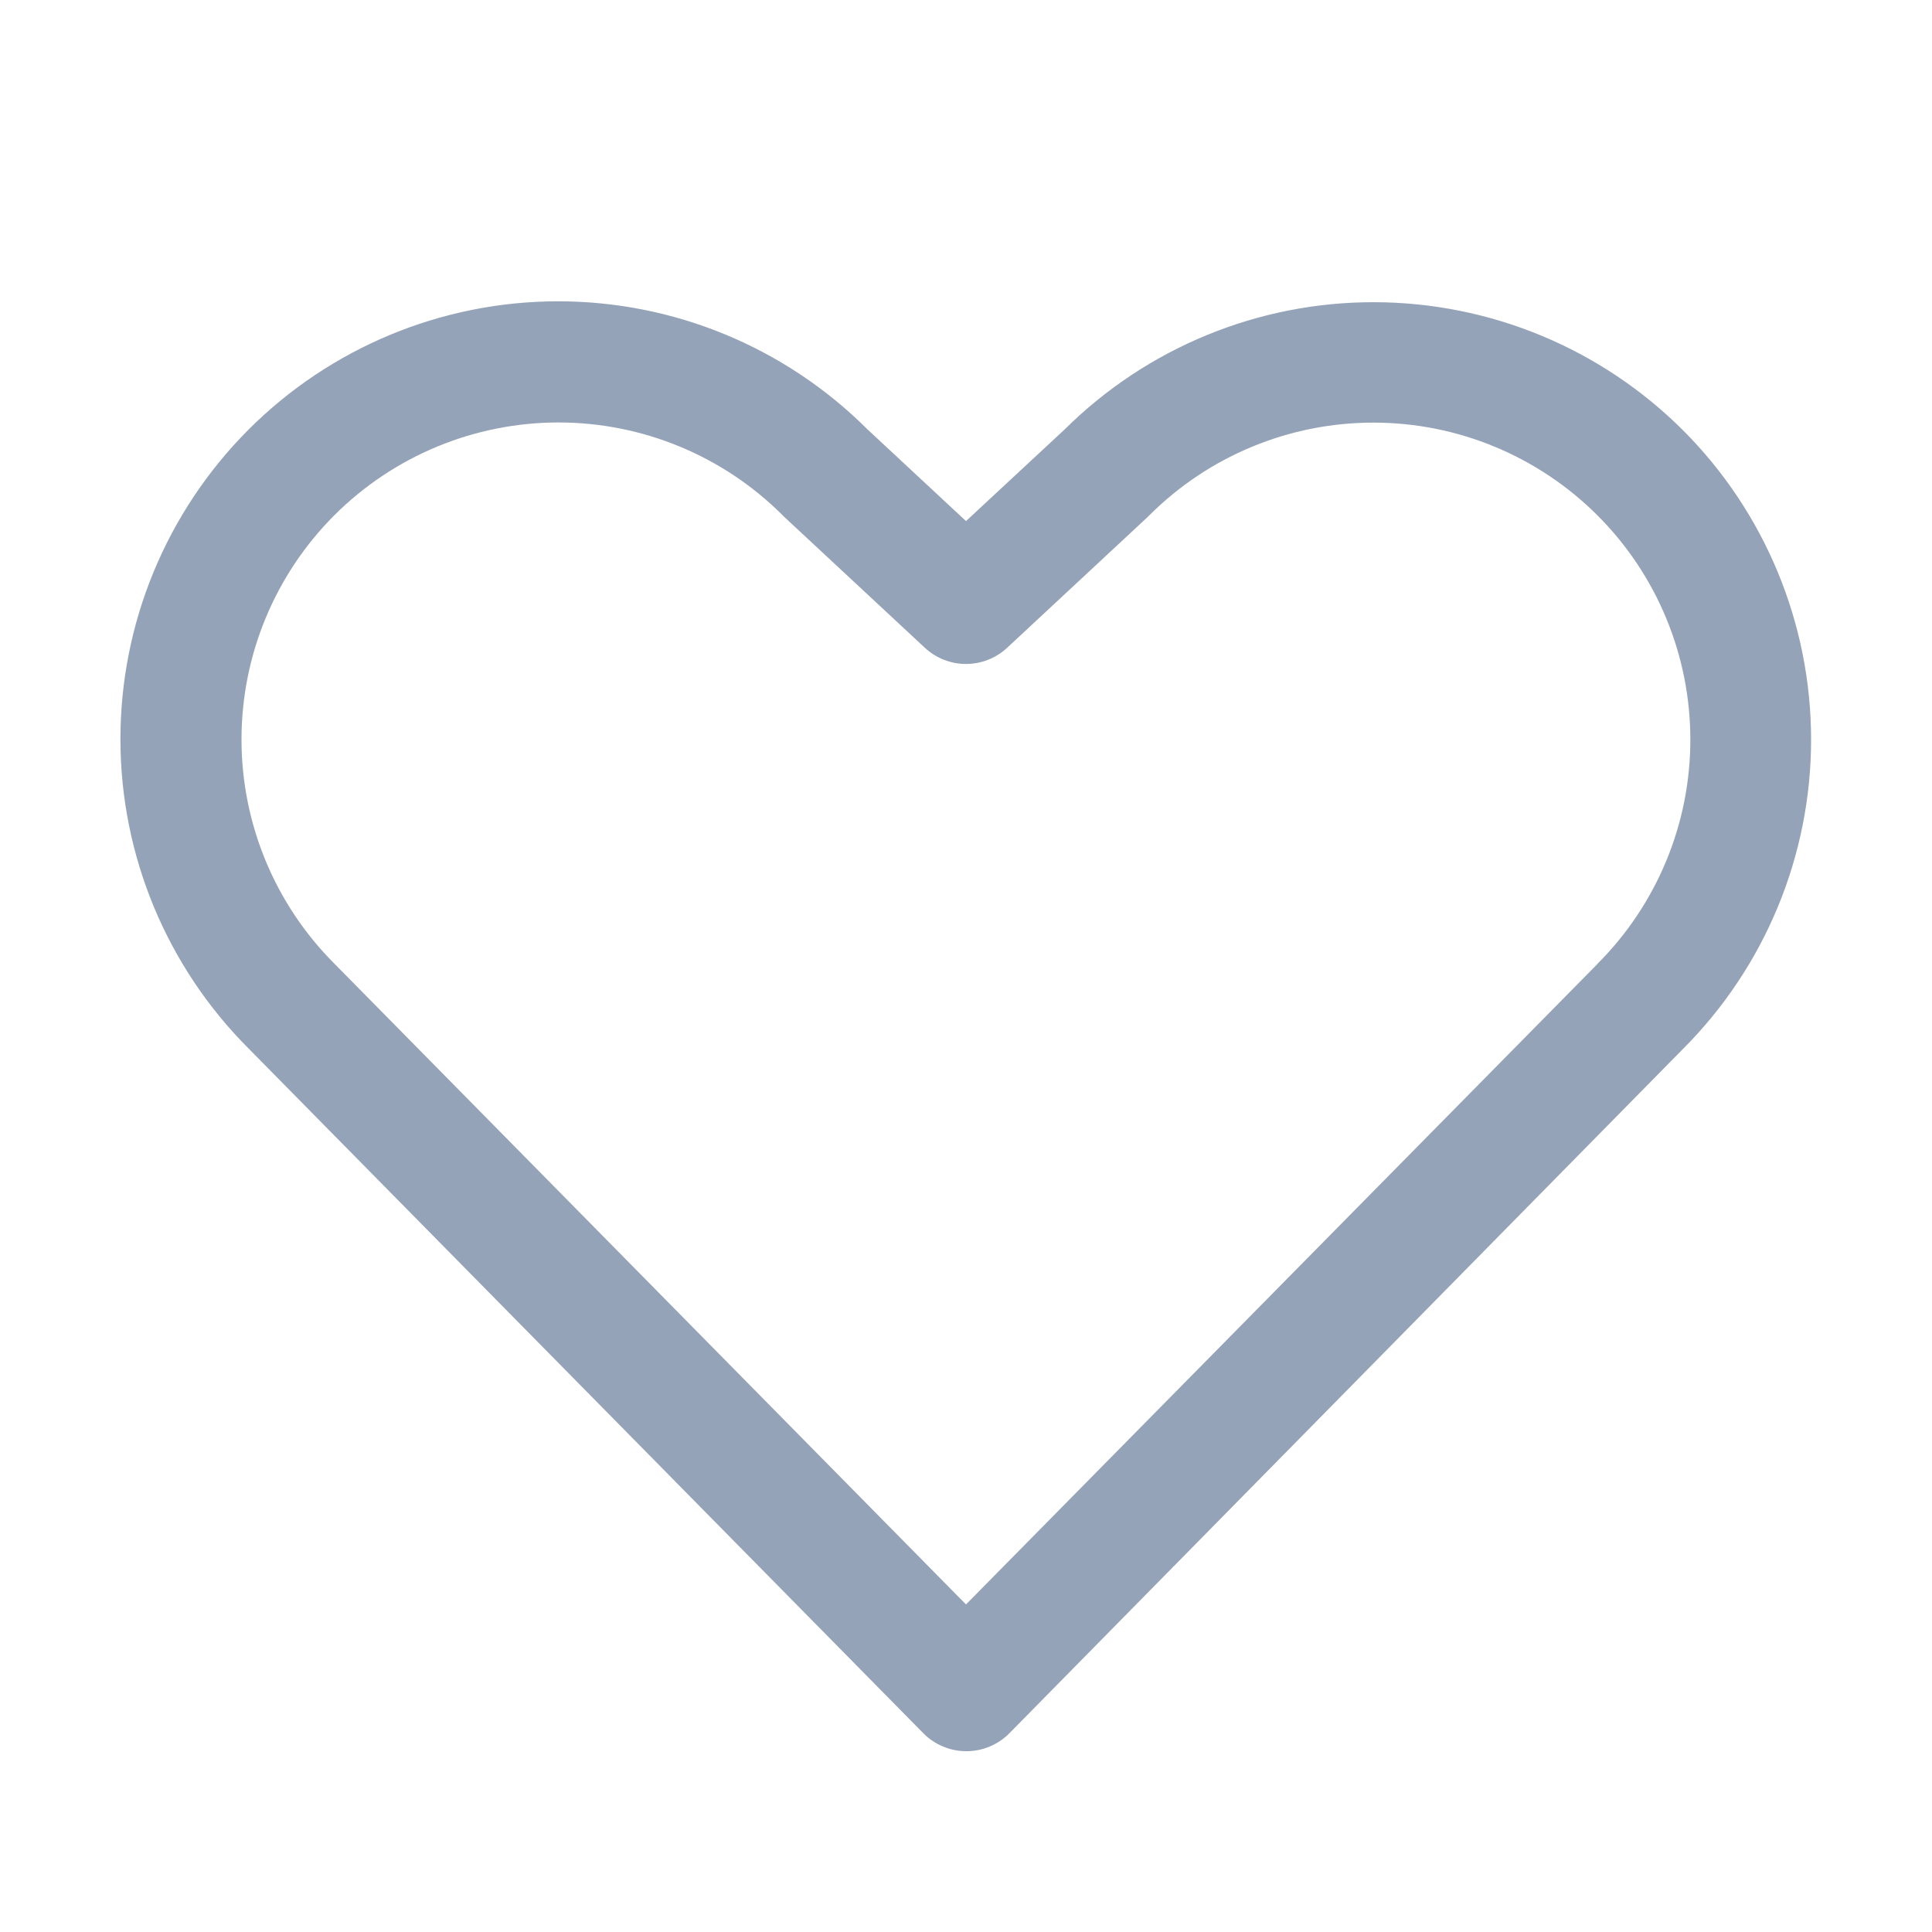 <svg width="24" height="24" viewBox="0 0 24 24" fill="none" xmlns="http://www.w3.org/2000/svg">
<path d="M20.906 5.344C19.887 4.327 18.508 3.756 17.068 3.754C15.629 3.752 14.248 4.32 13.226 5.334L12 6.473L10.773 5.331C9.752 4.312 8.368 3.741 6.926 3.743C5.484 3.745 4.101 4.32 3.083 5.341C2.065 6.363 1.494 7.746 1.496 9.189C1.498 10.631 2.073 12.013 3.094 13.031L11.47 21.531C11.54 21.602 11.623 21.658 11.715 21.696C11.807 21.735 11.905 21.754 12.005 21.754C12.104 21.754 12.203 21.735 12.294 21.696C12.386 21.658 12.469 21.602 12.539 21.531L20.906 13.031C21.925 12.012 22.498 10.629 22.498 9.188C22.498 7.746 21.925 6.363 20.906 5.344ZM19.842 11.977L12 19.931L4.153 11.97C3.415 11.232 3 10.23 3 9.186C3 8.141 3.415 7.14 4.153 6.401C4.892 5.663 5.893 5.248 6.938 5.248C7.982 5.248 8.984 5.663 9.722 6.401L9.741 6.42L11.489 8.047C11.628 8.176 11.81 8.248 12 8.248C12.19 8.248 12.372 8.176 12.511 8.047L14.259 6.42L14.278 6.401C15.017 5.663 16.019 5.249 17.063 5.25C18.108 5.25 19.109 5.666 19.847 6.405C20.585 7.144 20.999 8.146 20.998 9.19C20.998 10.235 20.582 11.236 19.843 11.974L19.842 11.977Z" fill="#94A3B8"/>
</svg>
